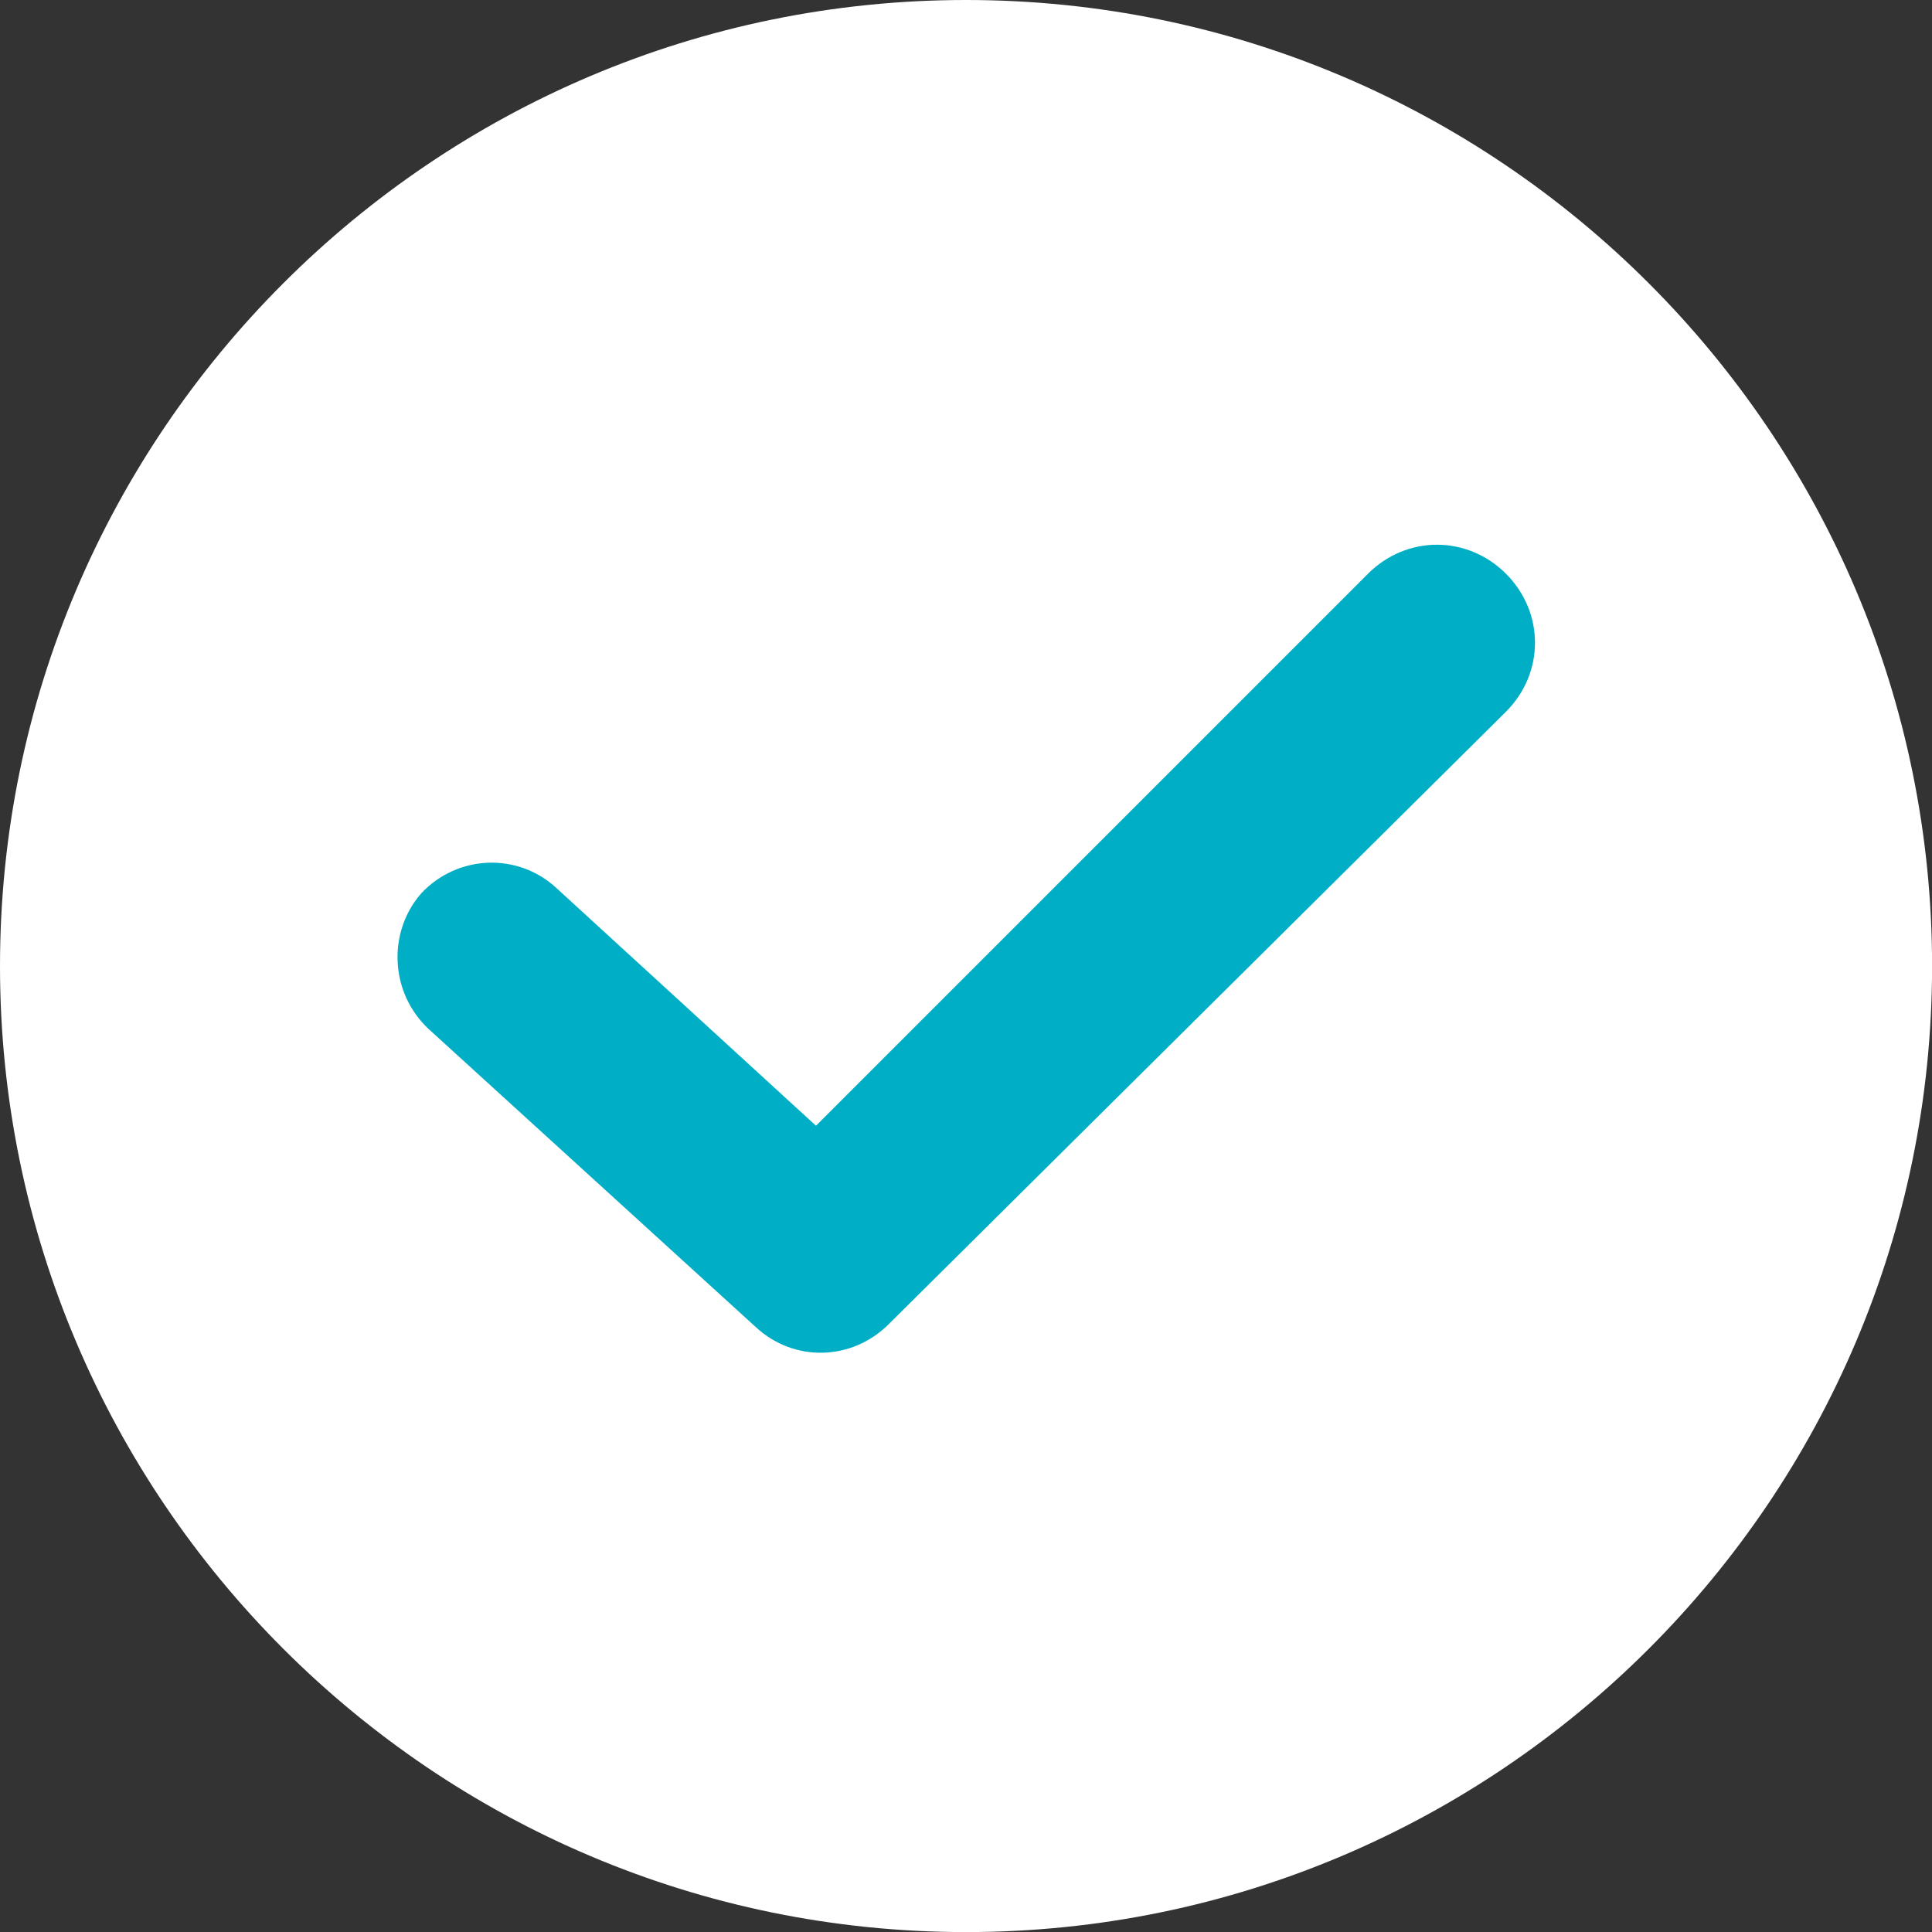 <?xml version="1.0" encoding="utf-8"?>
<!-- Generator: Adobe Illustrator 17.0.0, SVG Export Plug-In . SVG Version: 6.00 Build 0)  -->
<!DOCTYPE svg PUBLIC "-//W3C//DTD SVG 1.1//EN" "http://www.w3.org/Graphics/SVG/1.1/DTD/svg11.dtd">
<svg version="1.1" id="Capa_1" xmlns="http://www.w3.org/2000/svg" xmlns:xlink="http://www.w3.org/1999/xlink" x="0px" y="0px"
	 width="24.063px" height="24.063px" viewBox="101.718 219.967 24.063 24.063"
	 enable-background="new 101.718 219.967 24.063 24.063" xml:space="preserve">
<rect x="101.718" y="219.967" width="24.063" height="24.063" fill="#333333" stroke="none"/>
<path fill="#FFFFFF" d="M113.75,219.967c-6.634,0-12.032,5.398-12.032,12.032s5.398,12.032,12.032,12.032
	c6.634,0,12.032-5.398,12.032-12.032S120.384,219.967,113.75,219.967z"/>
<path fill="#00AEC5" d="M120.474,228.832l-7.689,7.629c-0.452,0.452-1.176,0.482-1.659,0.03l-4.071-3.709
	c-0.482-0.452-0.513-1.206-0.09-1.689c0.452-0.482,1.206-0.513,1.689-0.06l3.227,2.955l6.875-6.875c0.482-0.482,1.236-0.482,1.719,0
	C120.957,227.596,120.957,228.35,120.474,228.832z"/>
</svg>
